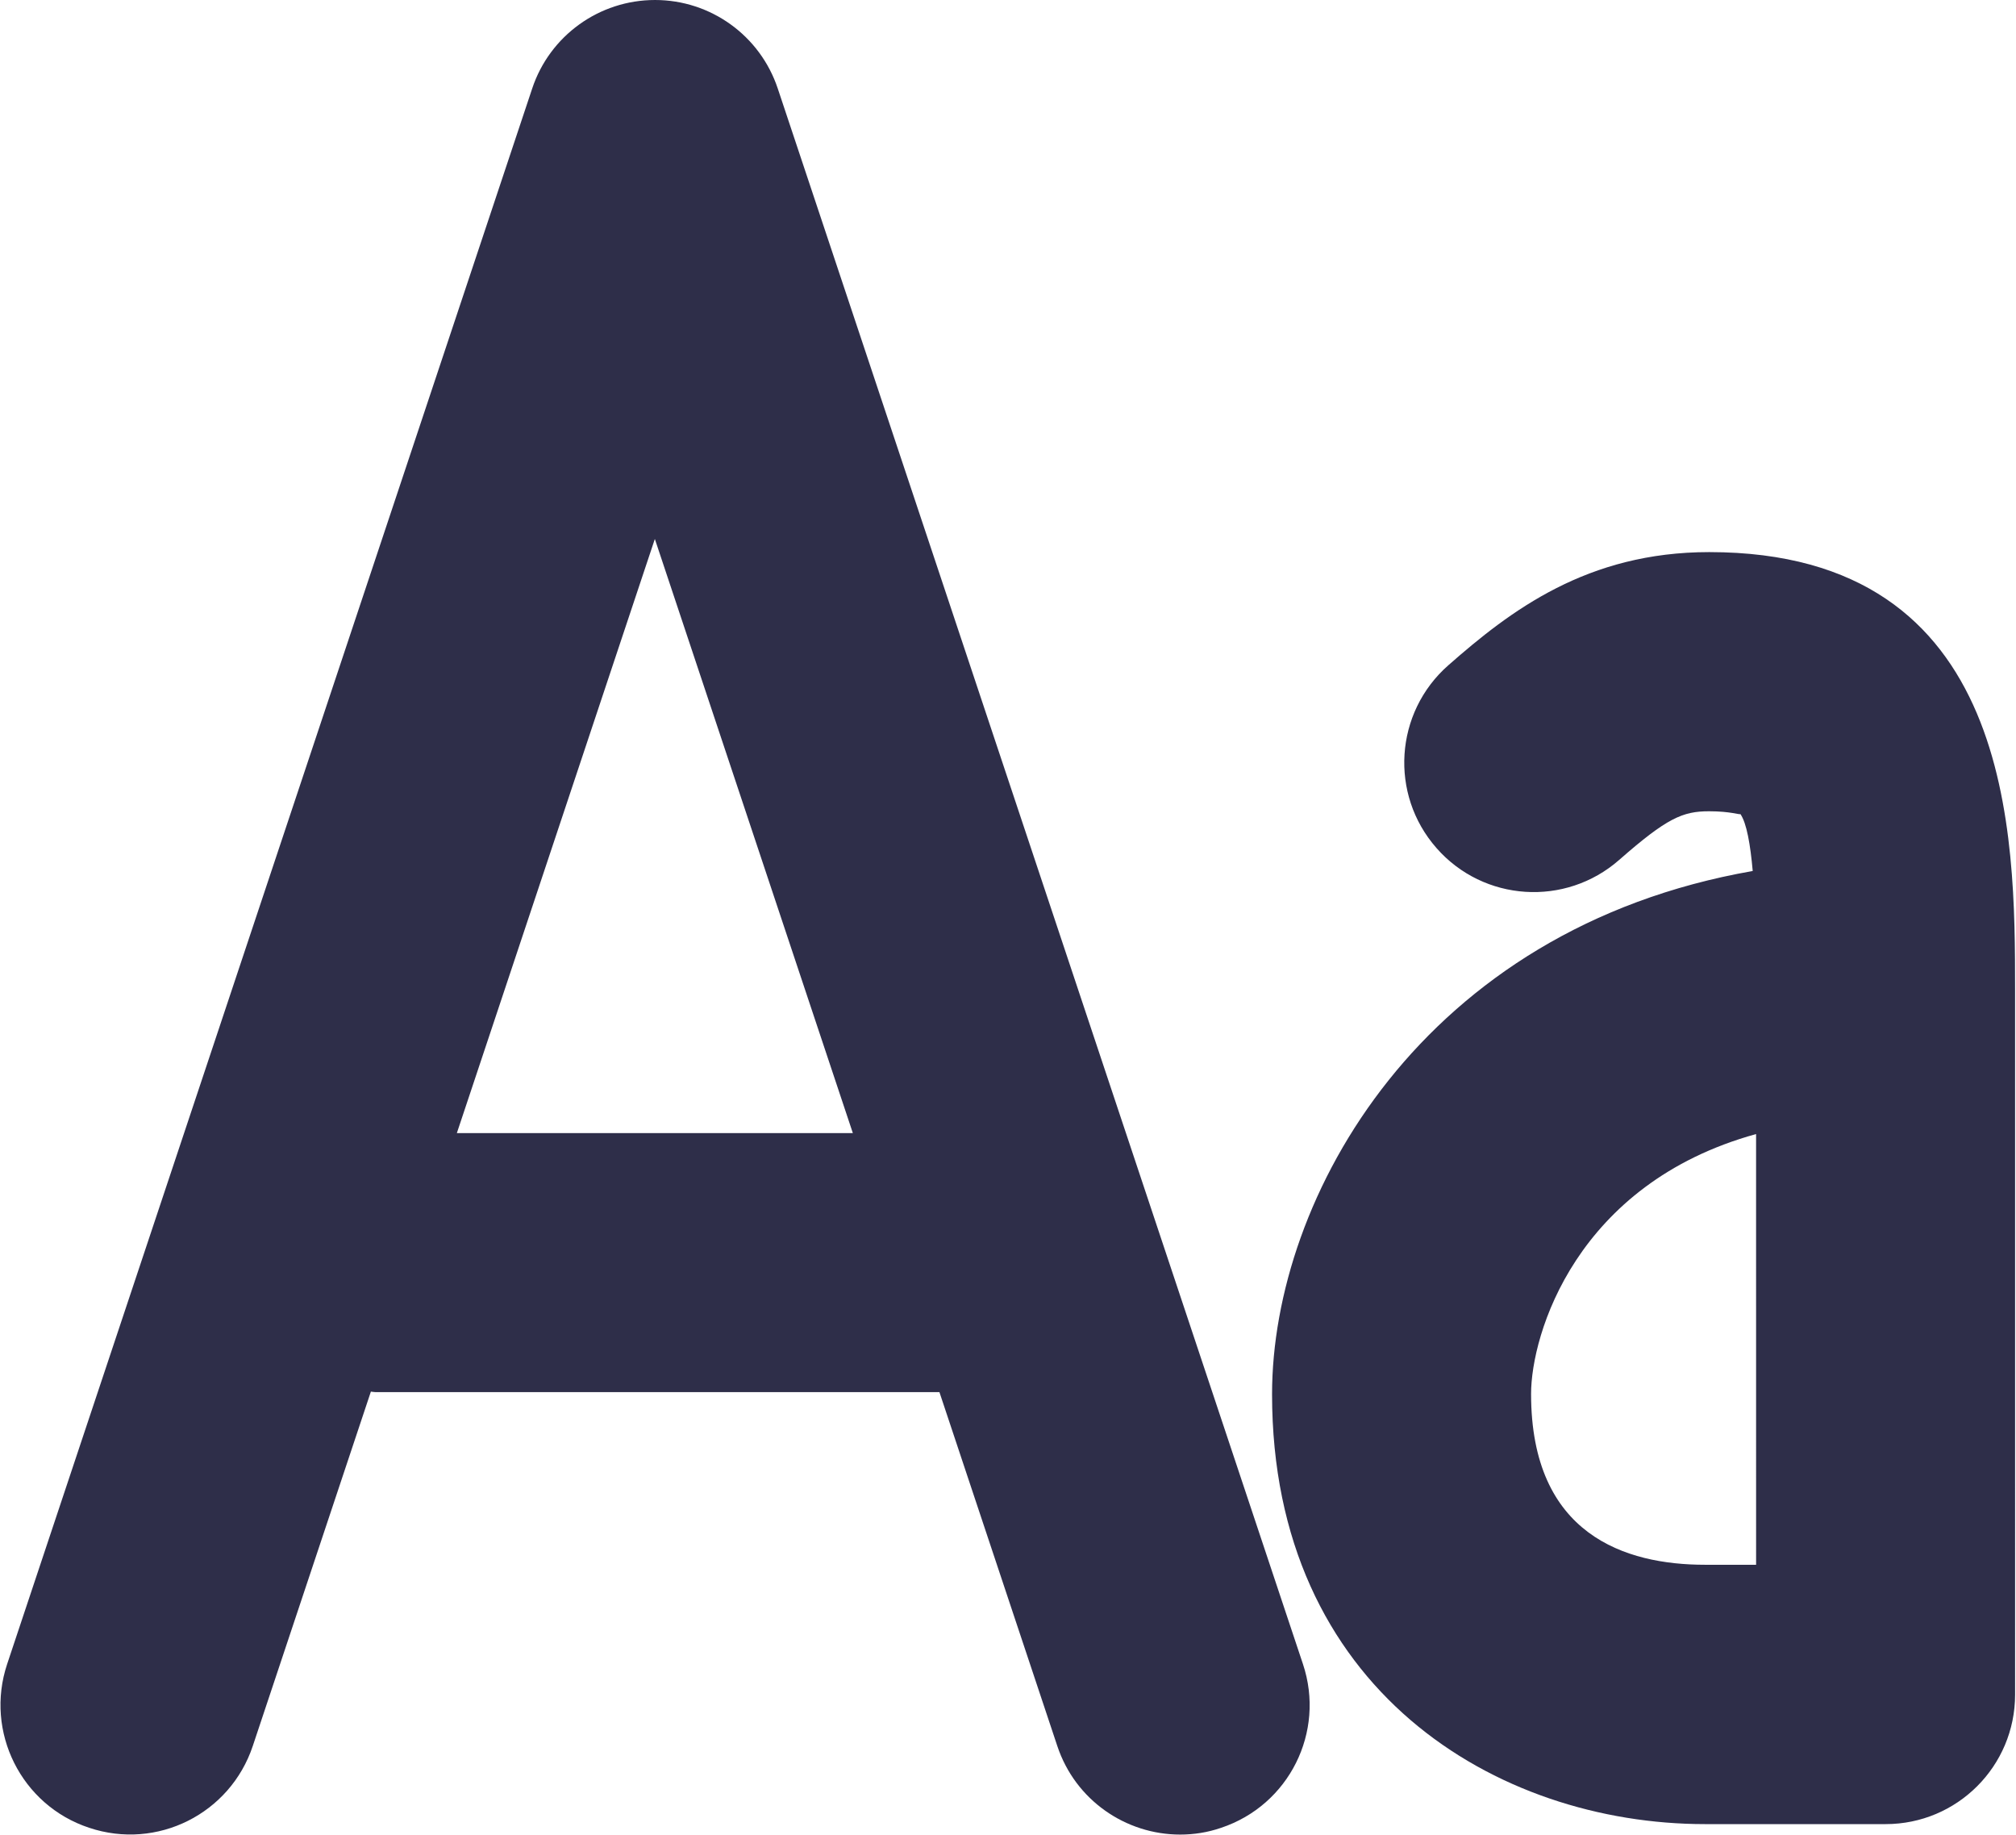 <?xml version="1.0" encoding="UTF-8"?>
<svg width="545px" height="496px" viewBox="0 0 545 496" version="1.1" xmlns="http://www.w3.org/2000/svg" xmlns:xlink="http://www.w3.org/1999/xlink">
    <g id="Page-1" stroke="none" stroke-width="1" fill="none" fill-rule="evenodd">
        <g id="Group-3" transform="translate(0.129, 0)" fill="#2e2e49" fill-rule="nonzero">
            <path d="M210.128,23.918 C205.366,9.637 192.023,0 176.948,0 C161.873,0 148.483,9.637 143.745,23.918 L1.805,449.748 C-4.308,468.064 5.61,487.928 23.95,493.99 C42.337,500.154 62.098,490.217 68.212,471.877 L100.134,376.115 C100.552,376.154 100.904,376.248 101.322,376.248 L253.832,376.248 L285.707,471.916 C290.582,486.568 304.238,495.834 318.91,495.834 C322.574,495.834 326.308,495.275 329.969,494.01 C348.332,487.9 358.231,468.115 352.114,449.772 L210.128,23.918 Z M123.374,306.248 L176.901,145.668 L230.428,306.248 L123.374,306.248 Z" id="Shape"></path>
            <path d="M461.938,149.218 C428.946,149.218 408.254,164.991 391.403,179.808 C376.868,192.593 375.442,214.691 388.208,229.206 C400.923,243.718 423.067,245.167 437.606,232.401 C450.532,221.061 454.774,219.264 461.895,219.264 C467.727,219.264 470.156,220.268 470.364,220.01 C472.067,222.46 473.071,228.338 473.696,235.408 C384.473,250.99 343.756,323.49 343.756,376.828 C343.756,456.629 404.447,493.008 460.816,493.008 L509.625,493.008 C528.992,493.008 544.625,477.328 544.625,458.008 L544.621,267.258 C544.605,225.957 544.605,149.218 461.933,149.218 L461.938,149.218 Z M413.778,376.738 C413.778,360.683 425.911,319.945 474.606,306.504 L474.61,422.914 L460.801,422.914 C439.328,422.914 413.778,414.887 413.778,376.738 L413.778,376.738 Z" id="Shape"></path>
        </g>
    </g>
</svg>
